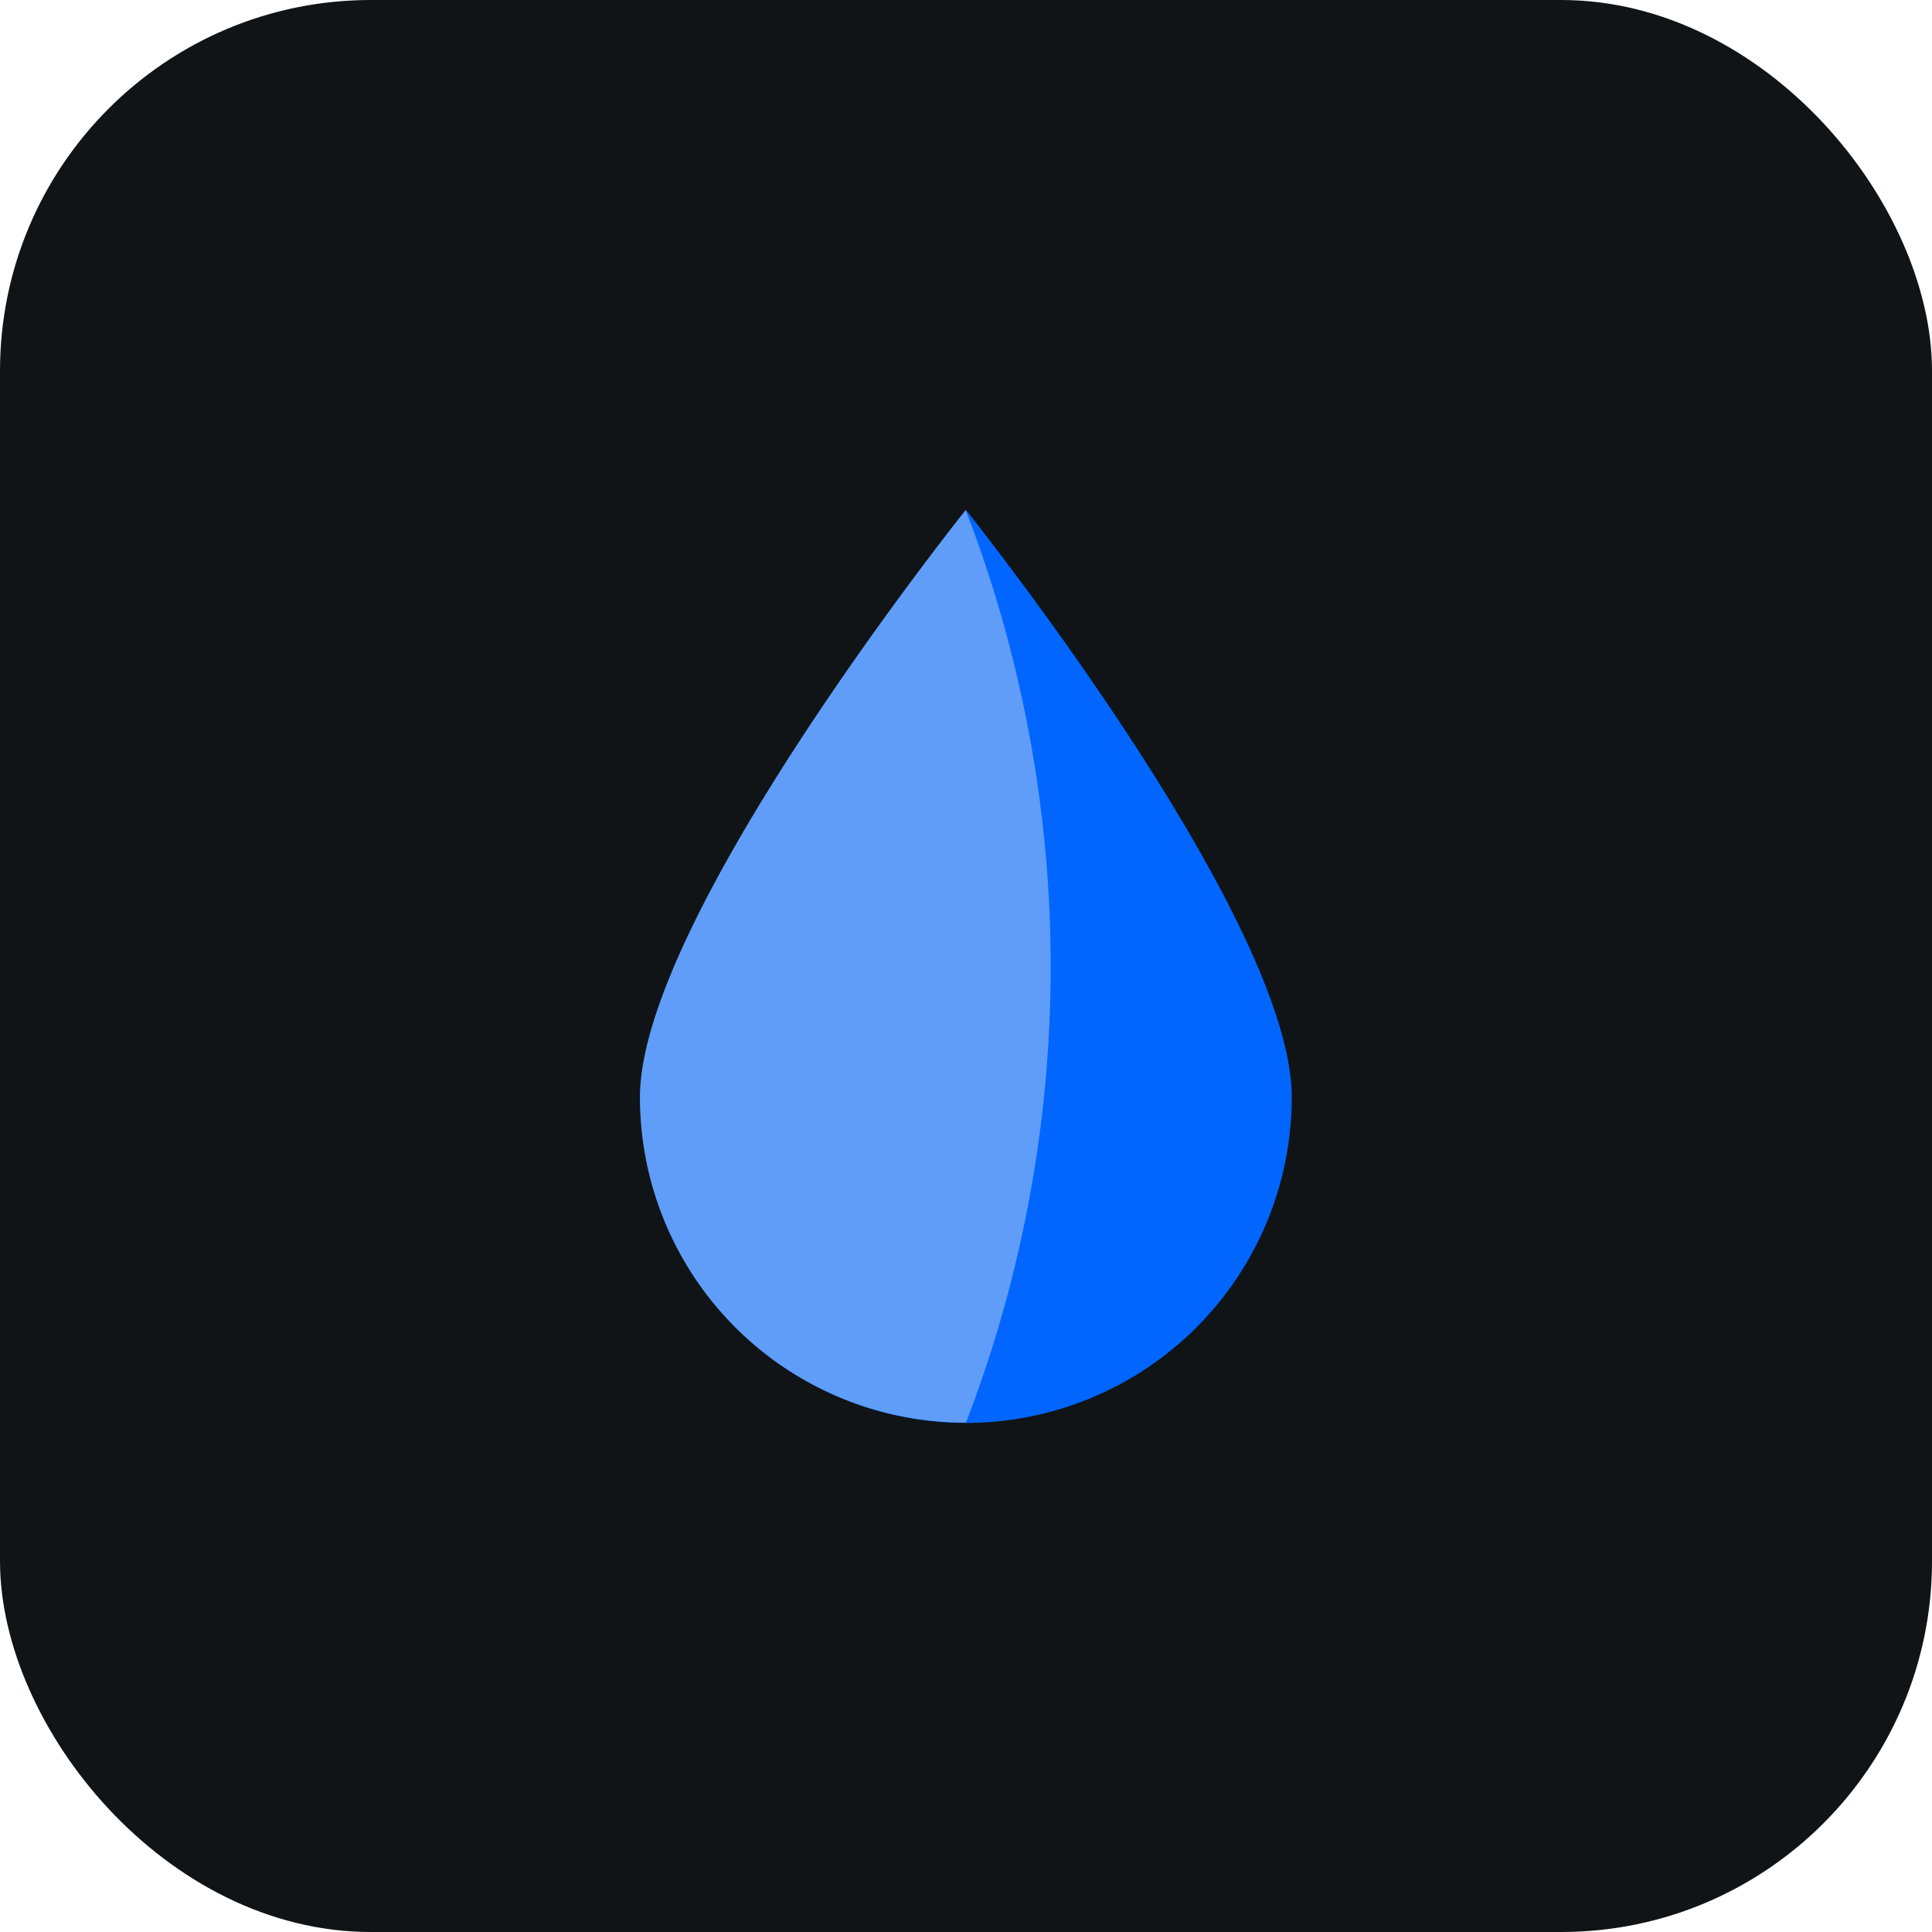<svg xmlns="http://www.w3.org/2000/svg" viewBox="0 0 60.38 60.38"><defs><style>.cls-1{fill:#101416;}.cls-2{fill:#06f;}.cls-3{fill:#5f9df9;}</style></defs><title>Asset 33</title><g id="Layer_2" data-name="Layer 2"><g id="Layer_1-2" data-name="Layer 1"><rect class="cls-1" width="60.38" height="60.38" rx="11.59" ry="11.59"/><path class="cls-2" d="M40.37,34.29a10.18,10.18,0,0,1-20.36,0c0-5.63,10.18-18.35,10.18-18.35S40.37,28.66,40.37,34.29Z"/><path class="cls-3" d="M30.19,44.46A10.17,10.17,0,0,1,20,34.29c0-5.63,10.18-18.35,10.18-18.35A39.67,39.67,0,0,1,30.19,44.46Z"/></g></g></svg>